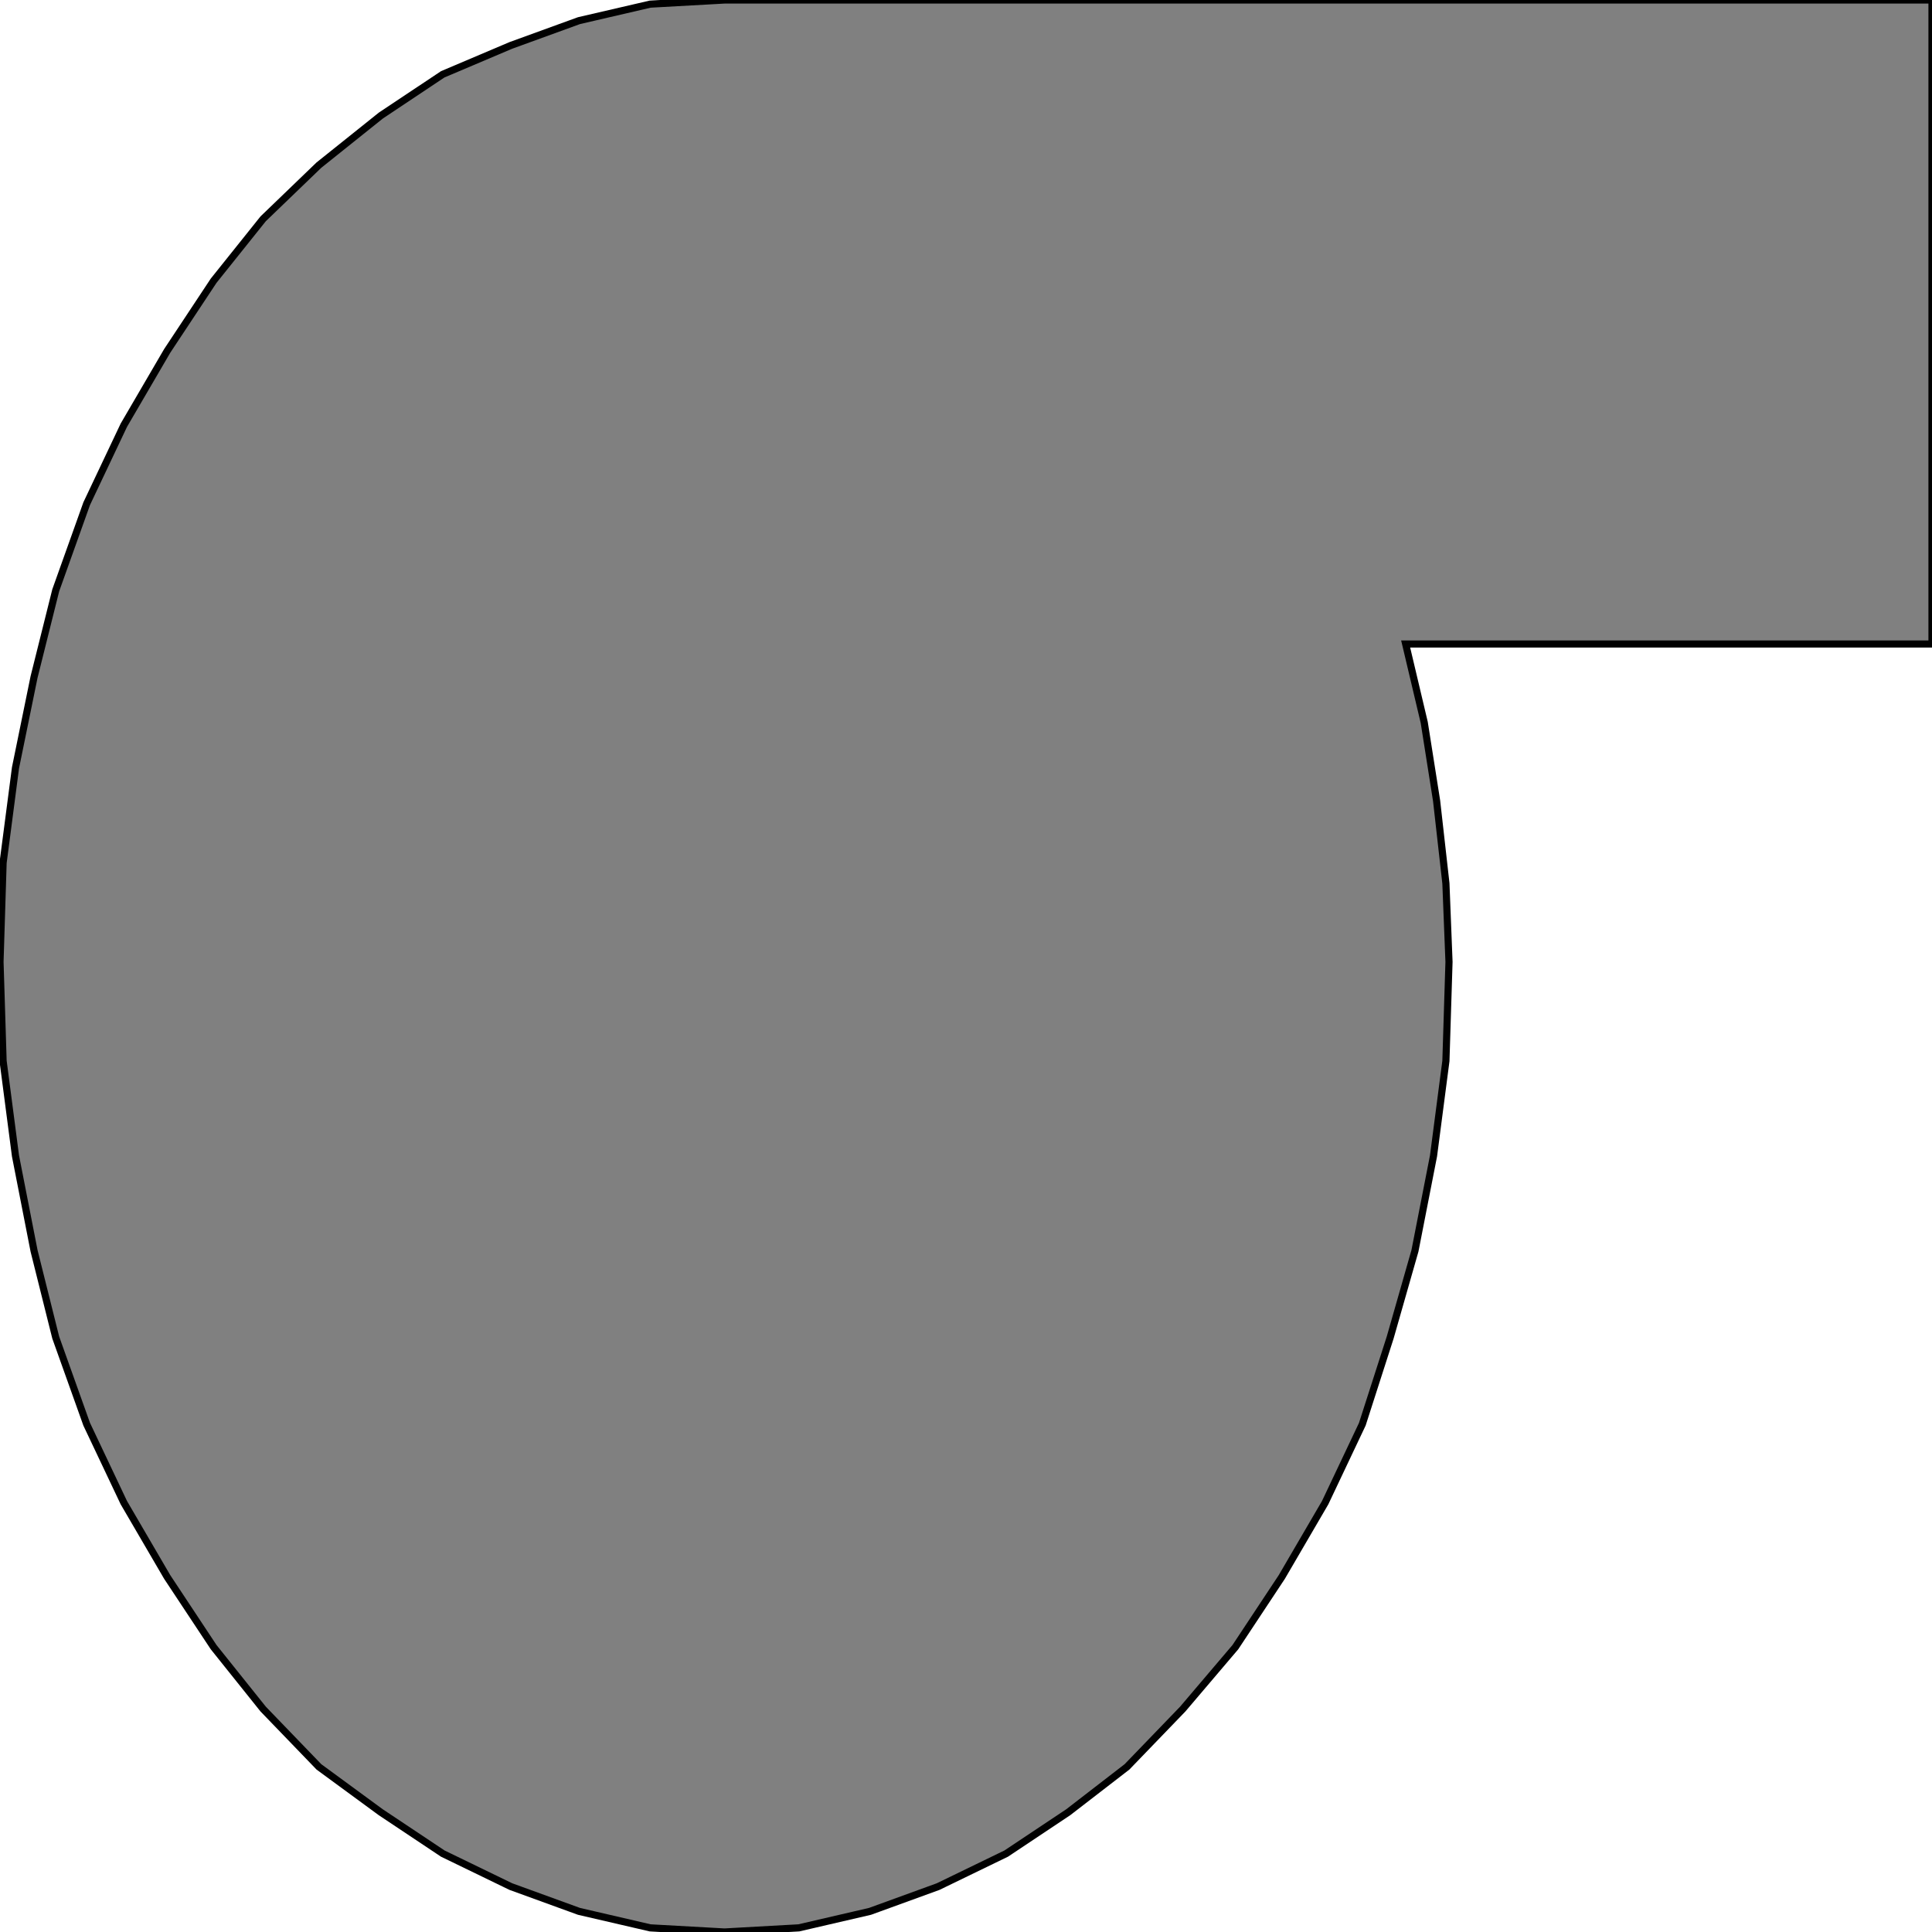 <svg width="150" height="150" viewBox="0 0 150 150" fill="none" xmlns="http://www.w3.org/2000/svg">
<g clip-path="url(#clip0_2109_164818)">
<path d="M109.135 50L110.577 56.09L111.538 62.179L112.26 68.59L112.5 74.68L112.26 82.372L111.298 89.744L109.856 97.115L107.933 103.846L105.769 110.577L102.885 116.667L99.519 122.436L95.913 127.885L91.827 132.692L87.5 137.179L82.933 140.705L78.125 143.91L72.837 146.474L67.548 148.397L62.019 149.679L56.25 150L50.481 149.679L44.952 148.397L39.663 146.474L34.375 143.91L29.567 140.705L24.76 137.179L20.433 132.692L16.587 127.885L12.981 122.436L9.615 116.667L6.731 110.577L4.327 103.846L2.644 97.115L1.202 89.744L0.24 82.372L0 74.68L0.24 66.987L1.202 59.615L2.644 52.564L4.327 45.833L6.731 39.103L9.615 33.013L12.981 27.244L16.587 21.795L20.433 16.987L24.76 12.82L29.567 8.974L34.375 5.769L39.663 3.526L44.952 1.603L50.481 0.321L56.25 0H150V50H109.135Z" fill="#808080" stroke="black" stroke-width="0.555"/>
</g>
<defs>
<clipPath id="clip0_2109_164818">
<rect width="150" height="150" fill="white"/>
</clipPath>
</defs>
</svg>
